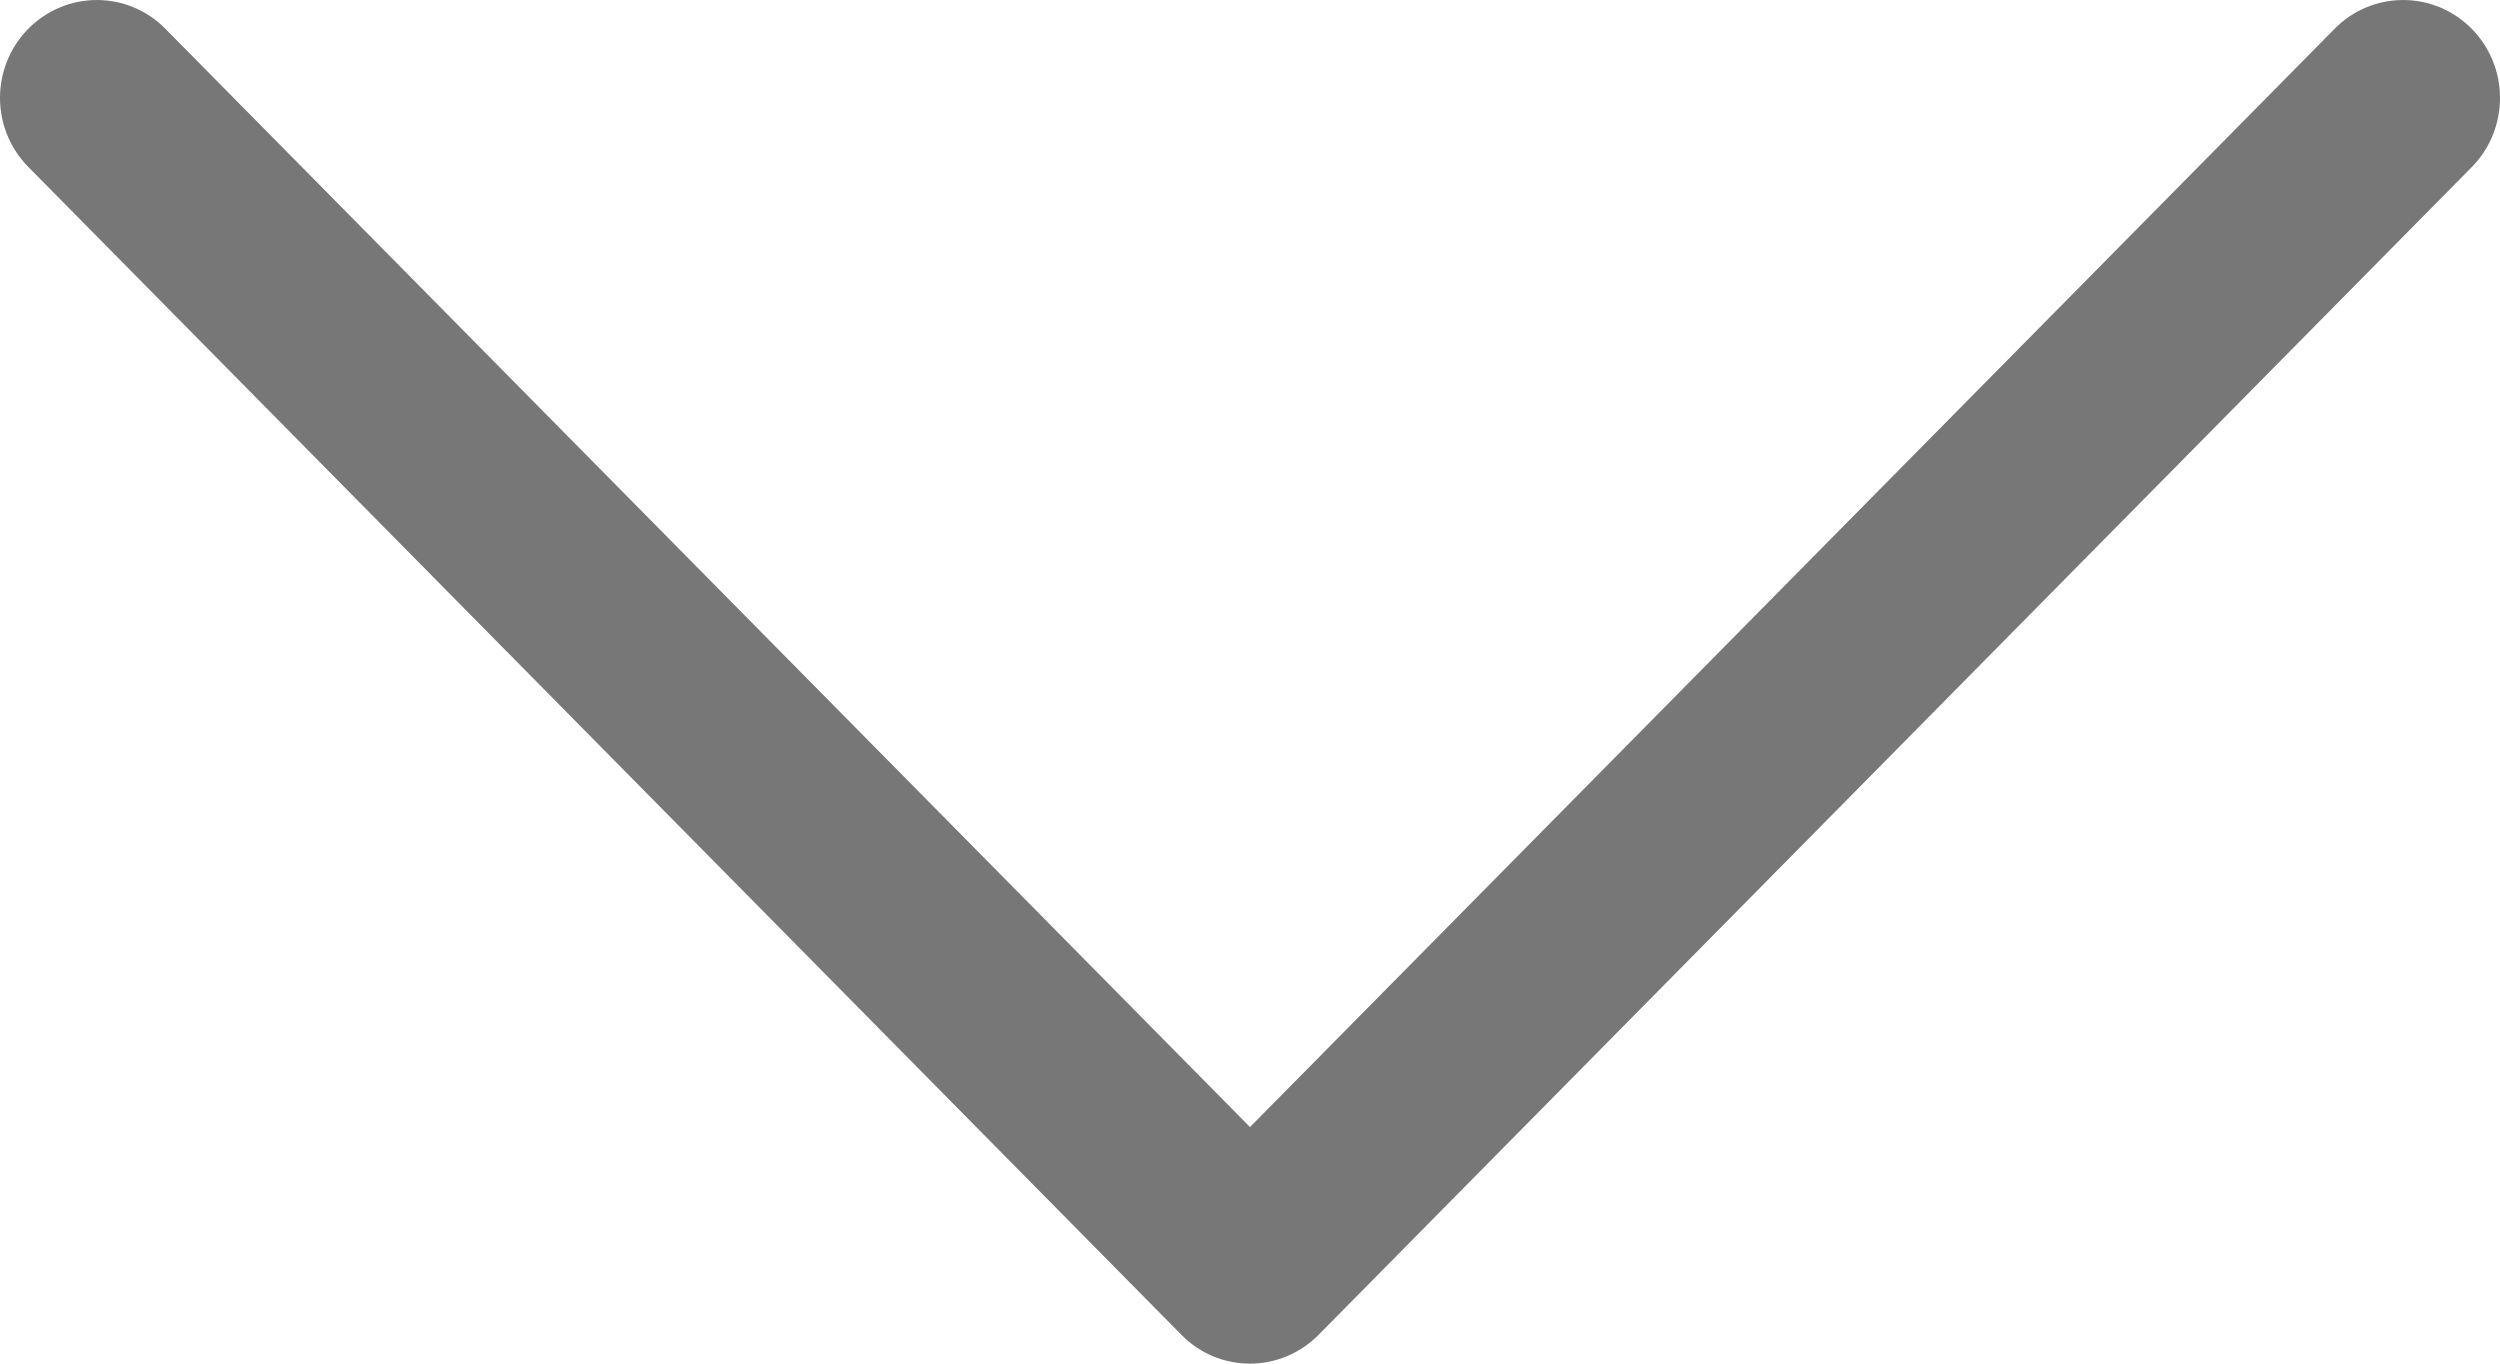 <svg width="11" height="6" viewBox="0 0 11 6" fill="none" xmlns="http://www.w3.org/2000/svg">
<path d="M5.802 5.873L10.876 0.735C11.042 0.566 11.041 0.294 10.875 0.126C10.708 -0.042 10.438 -0.042 10.272 0.127L5.5 4.959L0.728 0.127C0.562 -0.042 0.292 -0.042 0.125 0.126C0.042 0.21 -1.40011e-08 0.32 -1.8826e-08 0.431C-2.36385e-08 0.541 0.042 0.651 0.125 0.735L5.198 5.873C5.278 5.955 5.387 6 5.5 6C5.613 6 5.722 5.954 5.802 5.873Z" fill="#777777"/>
</svg>
